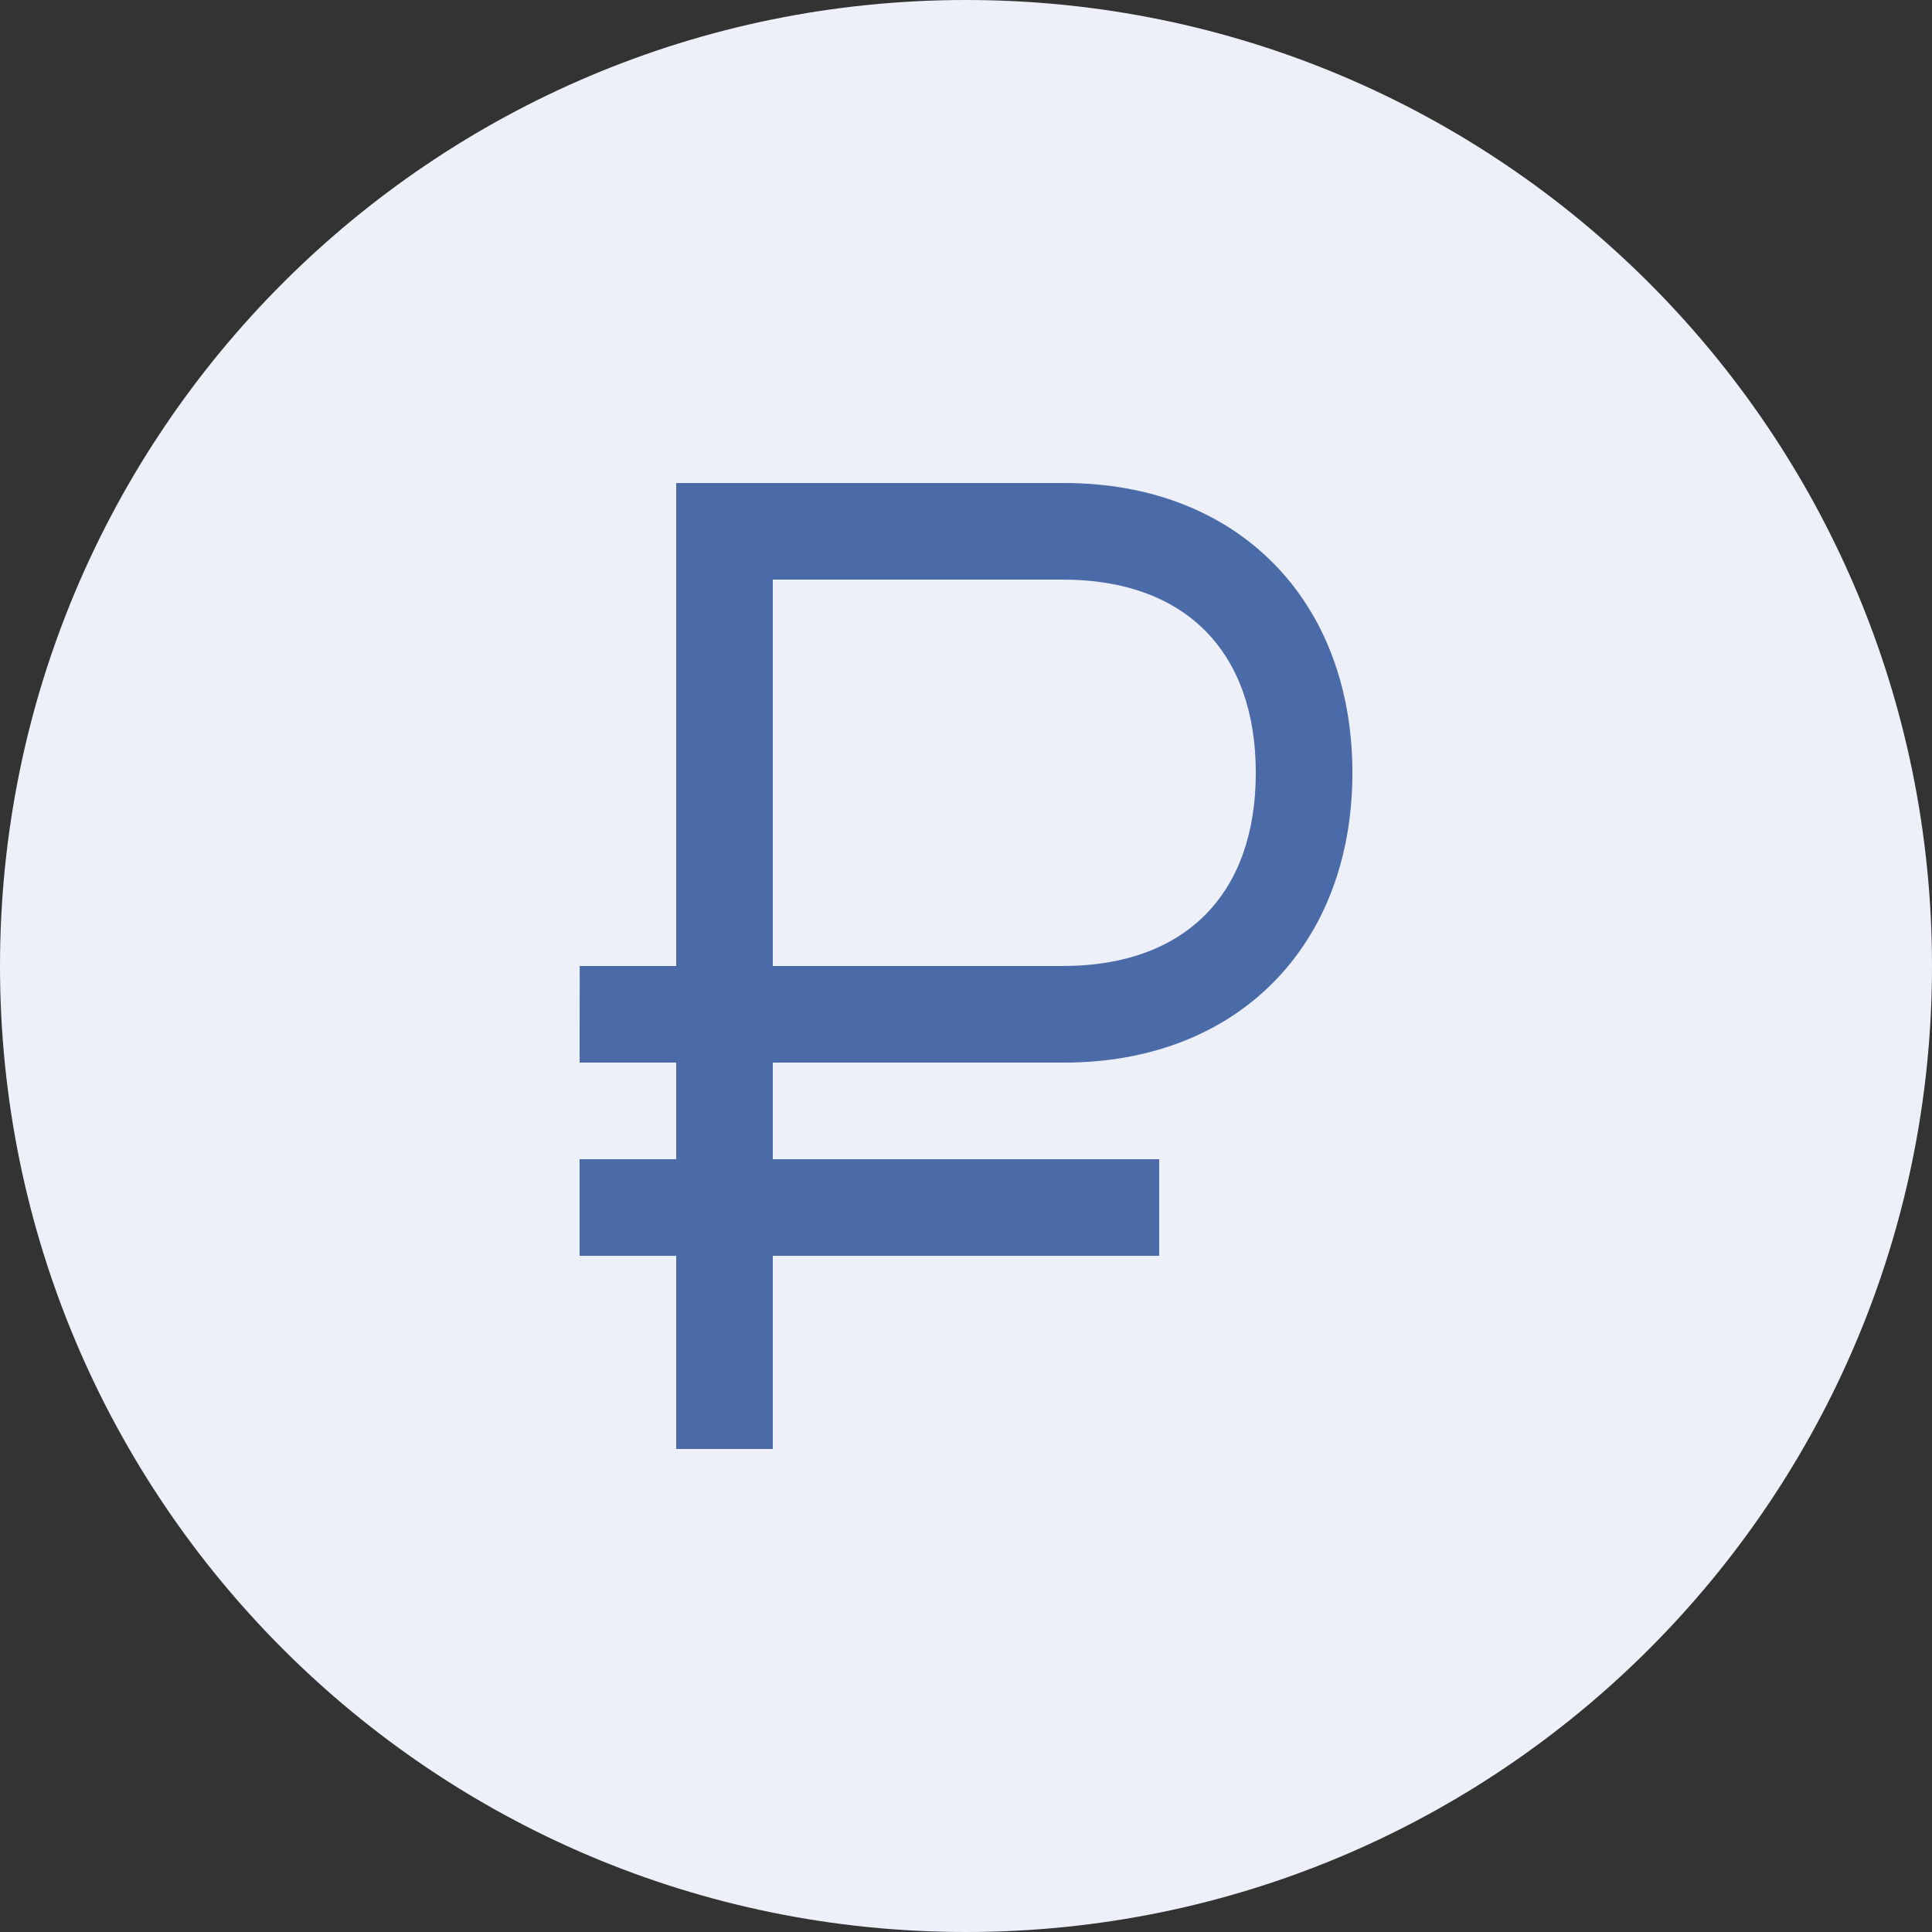 <svg width="20" height="20" viewBox="0 0 20 20" fill="none" xmlns="http://www.w3.org/2000/svg">
<rect x="0" y="0" width="20" height="20" fill="#333333" stroke="none"/>
<path d="M0 10C0 4.477 4.477 0 10 0C15.523 0 20 4.477 20 10C20 15.523 15.523 20 10 20C4.477 20 0 15.523 0 10Z" fill="#EDF0F8"/>
<path fill-rule="evenodd" clip-rule="evenodd" d="M11 6L8 6V10L11 10C12.282 10 13 9.243 13 8C13 6.757 12.282 6 11 6ZM8 11L11 11C11.004 11 11.008 11 11.011 11C12.83 11.001 14 9.769 14 8C14 6.231 12.83 4.999 11.011 5C10.008 5 8.004 5 7 5V10L6.001 10L6 11L7 11V12H6V13H7V15H8V13H12V12H8V11Z" fill="#4B6AA8"/>
</svg>
